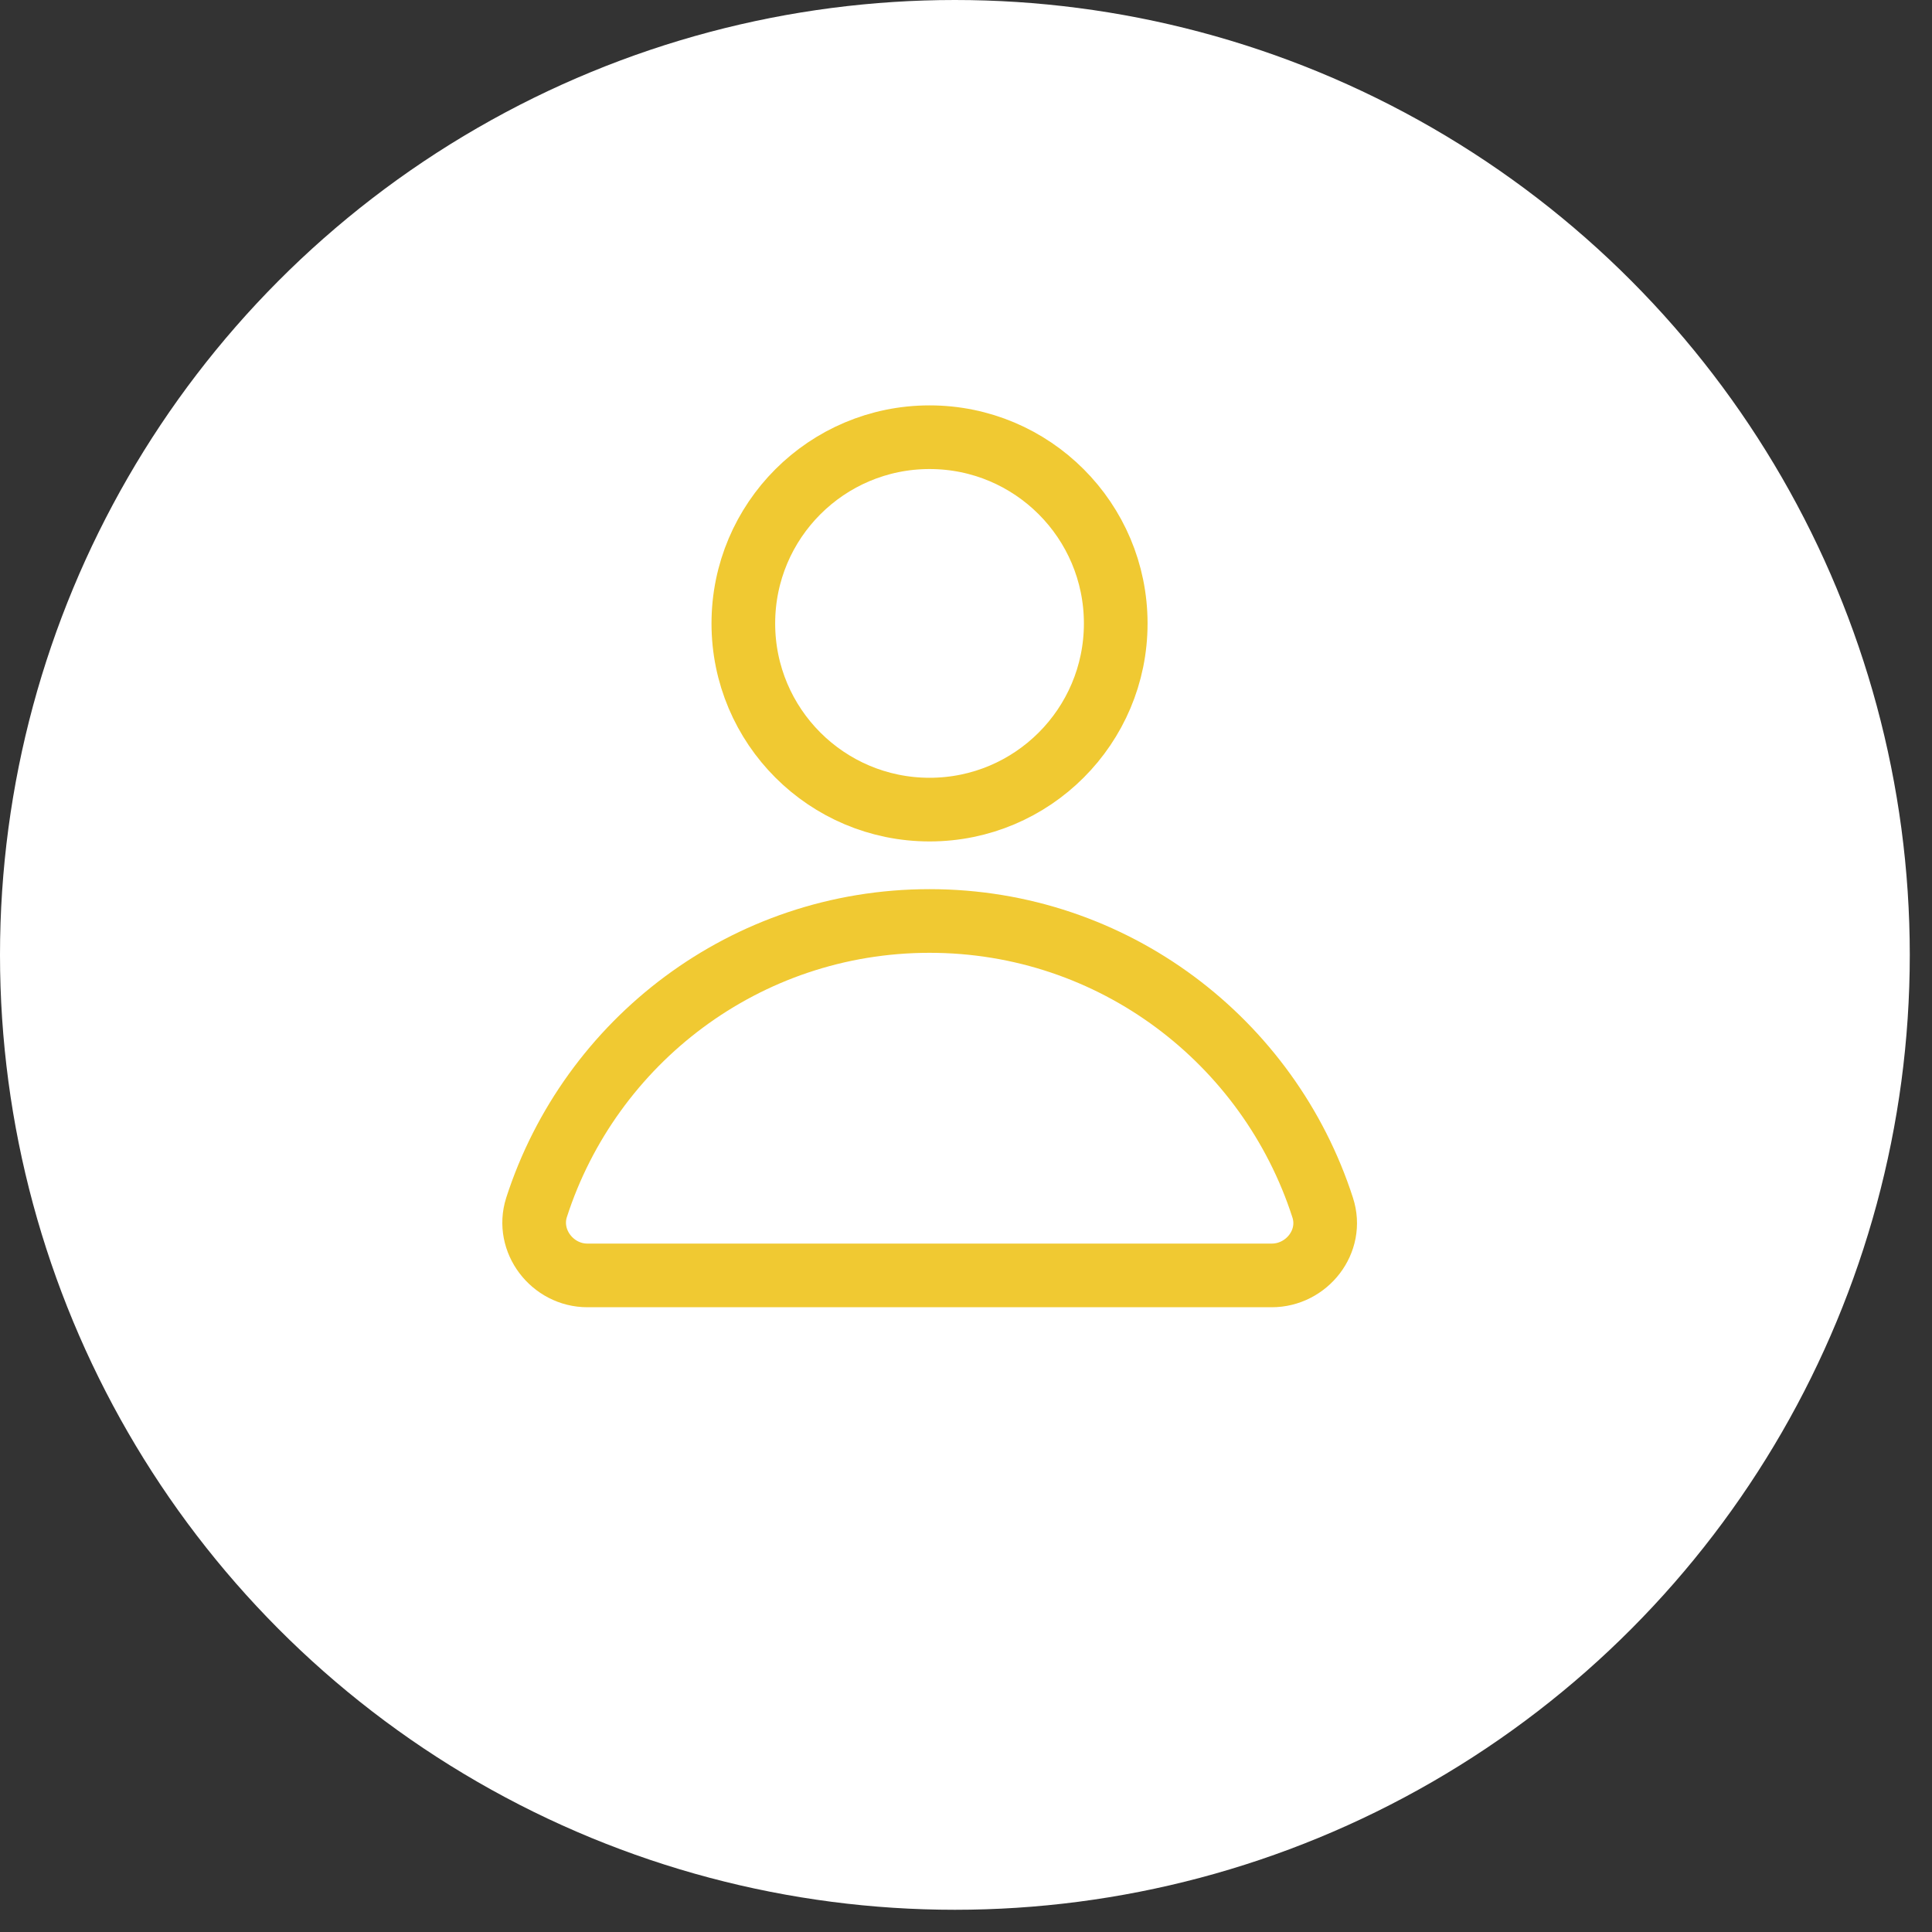 <svg width="20" height="20" viewBox="0 0 20 20" fill="none" xmlns="http://www.w3.org/2000/svg">
<rect x="0" y="0" width="20" height="20" fill="#333333" stroke="none"/>
<circle cx="9.885" cy="9.885" r="9.885" fill="white"/>
<path d="M9.623 8.381C10.687 8.381 11.55 7.518 11.55 6.454C11.55 5.389 10.687 4.526 9.623 4.526C8.558 4.526 7.695 5.389 7.695 6.454C7.695 7.518 8.558 8.381 9.623 8.381Z" stroke="#F0C932" stroke-width="0.659" stroke-miterlimit="10" stroke-linecap="round" stroke-linejoin="round"/>
<path d="M13.165 13.203C13.527 13.203 13.807 12.851 13.692 12.5C13.137 10.781 11.528 9.534 9.623 9.534C7.717 9.534 6.108 10.781 5.554 12.5C5.444 12.846 5.718 13.203 6.081 13.203H13.165Z" stroke="#F0C932" stroke-width="0.659" stroke-miterlimit="10" stroke-linecap="round" stroke-linejoin="round"/>
</svg>
